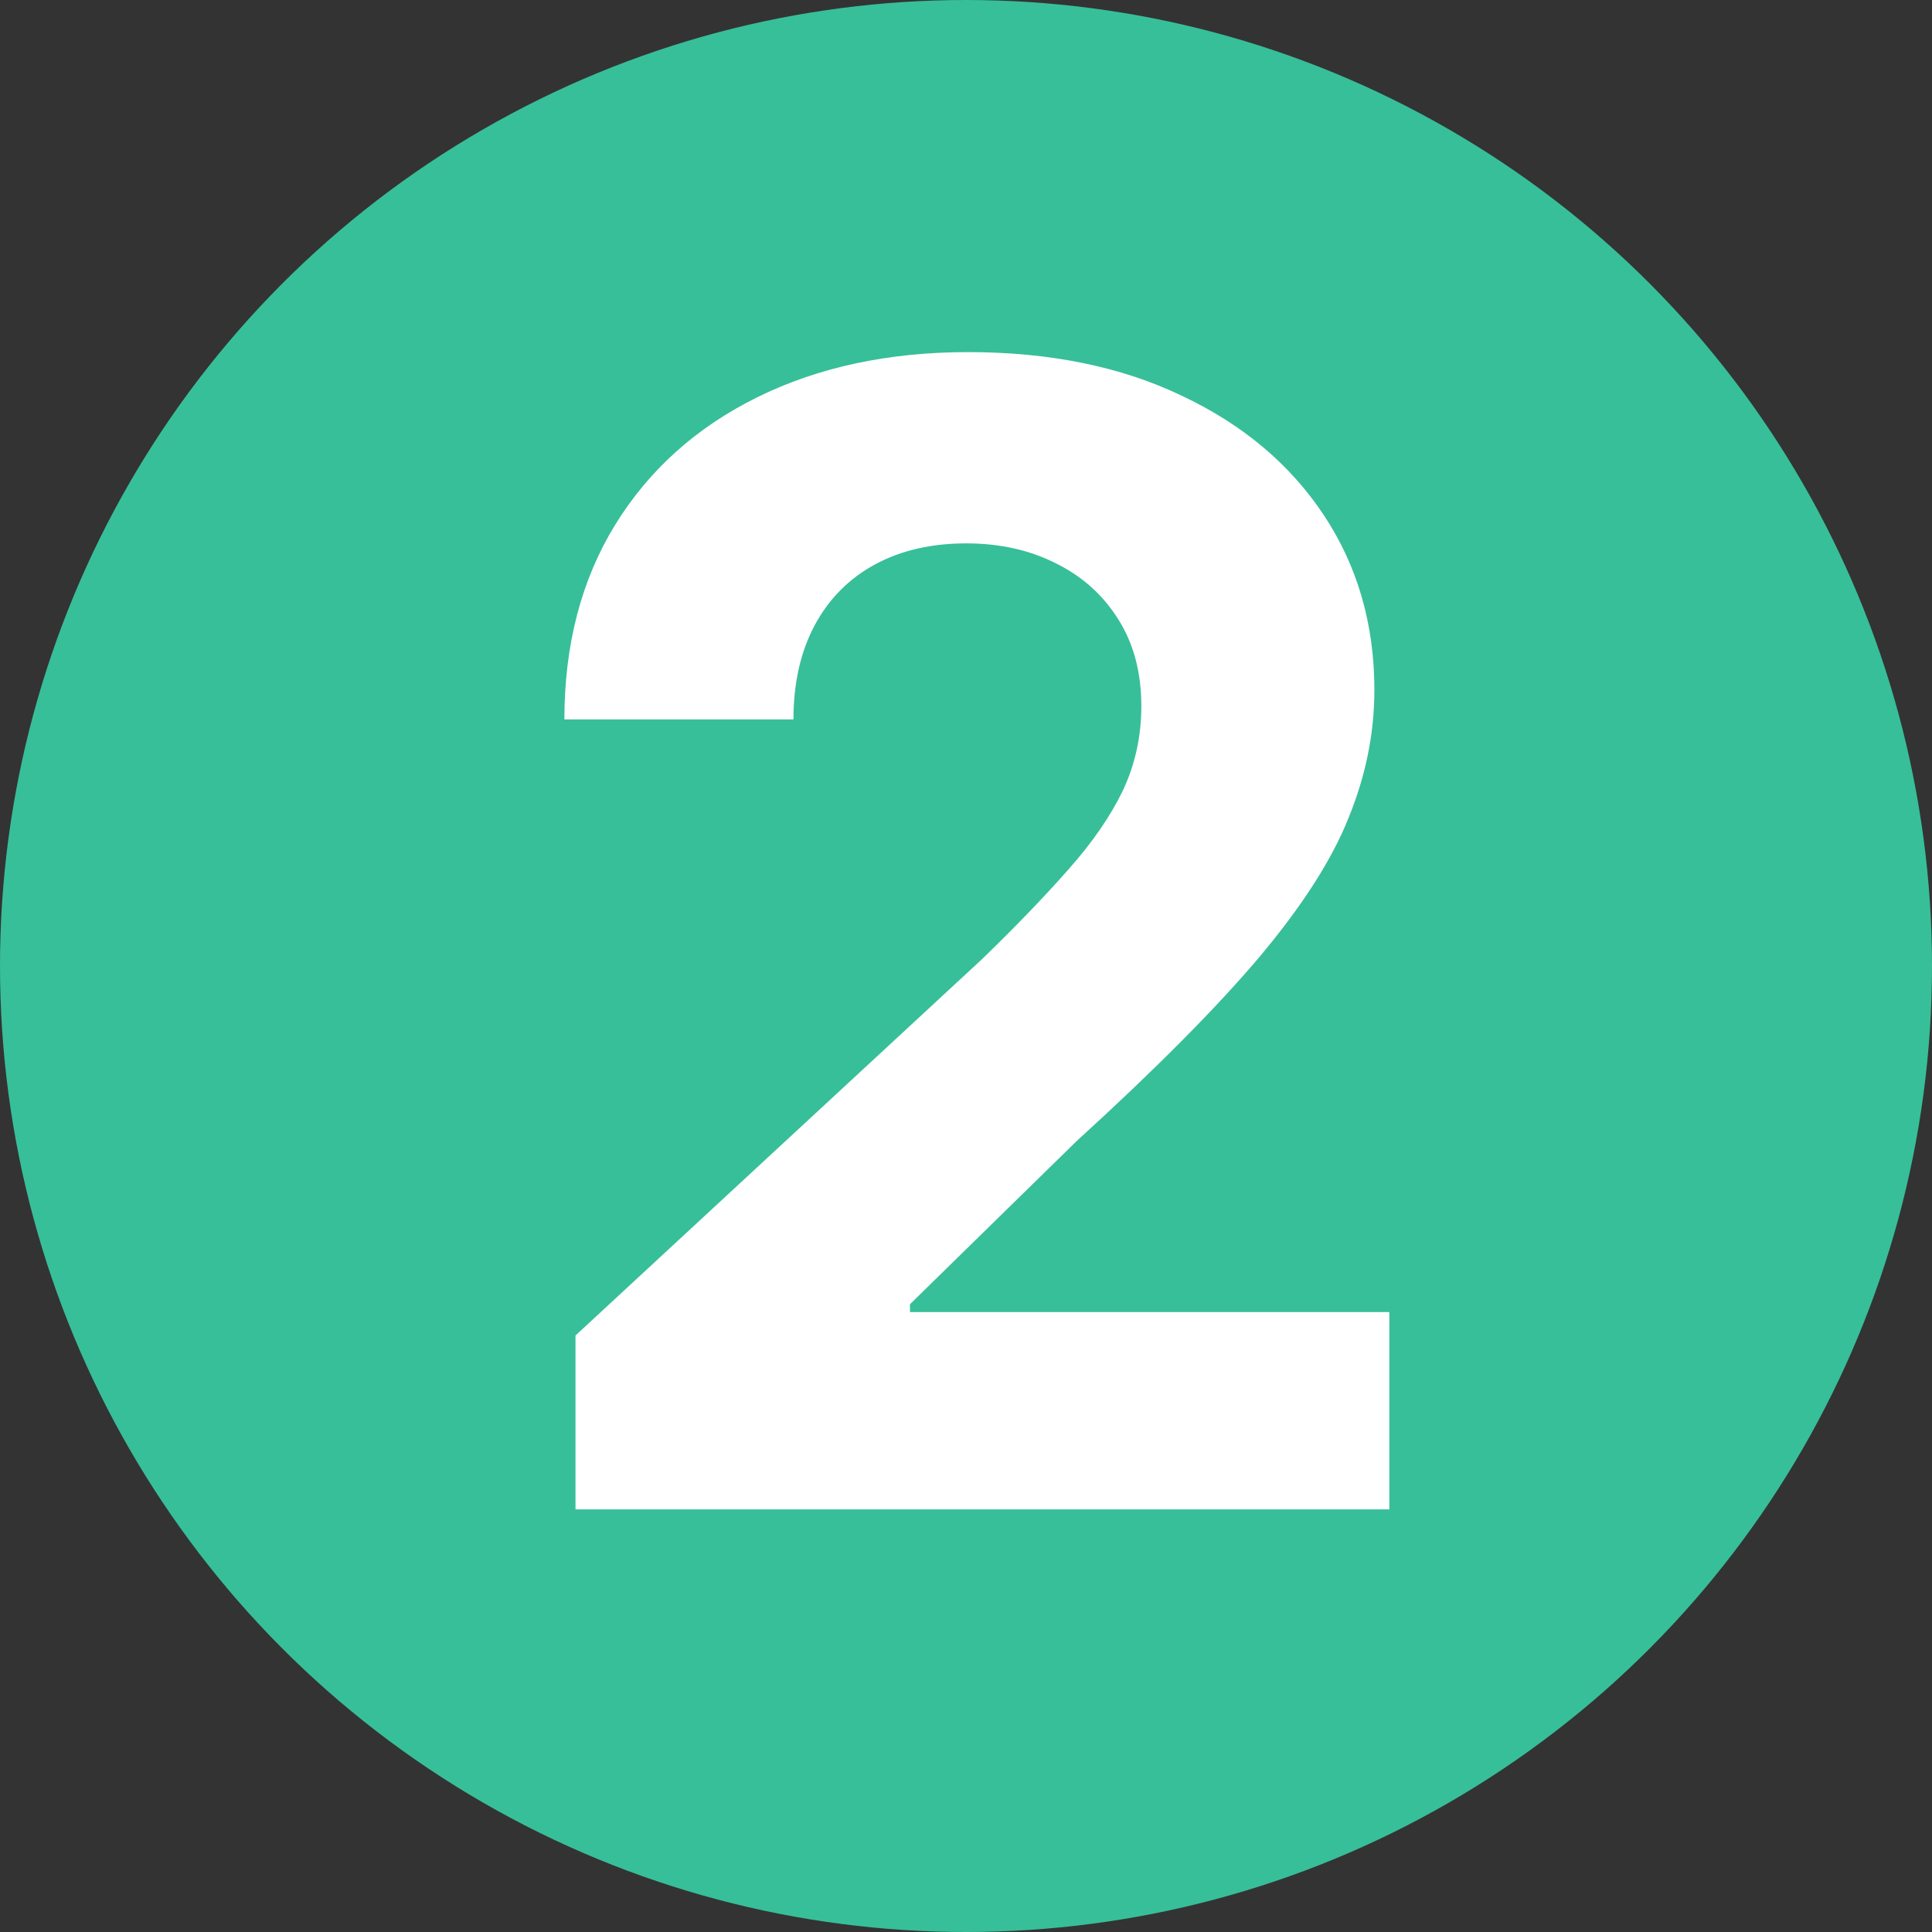 <svg width="16" height="16" viewBox="0 0 16 16" fill="none" xmlns="http://www.w3.org/2000/svg">
<rect x="0" y="0" width="16" height="16" fill="#333333" stroke="none"/>
<circle cx="8" cy="8" r="8" fill="#37BF99"/>
<path d="M4.766 12.5V11.06L8.132 7.944C8.418 7.667 8.658 7.417 8.852 7.196C9.049 6.974 9.198 6.757 9.3 6.545C9.401 6.329 9.452 6.097 9.452 5.848C9.452 5.571 9.389 5.332 9.263 5.132C9.137 4.929 8.964 4.774 8.746 4.666C8.527 4.555 8.279 4.5 8.002 4.5C7.713 4.5 7.461 4.558 7.245 4.675C7.03 4.792 6.864 4.96 6.747 5.178C6.63 5.397 6.571 5.657 6.571 5.958H4.674C4.674 5.34 4.814 4.803 5.094 4.347C5.374 3.892 5.767 3.539 6.271 3.29C6.776 3.041 7.358 2.916 8.016 2.916C8.693 2.916 9.283 3.036 9.784 3.276C10.289 3.513 10.682 3.843 10.962 4.264C11.242 4.686 11.382 5.169 11.382 5.714C11.382 6.071 11.311 6.423 11.169 6.771C11.031 7.119 10.783 7.505 10.426 7.93C10.069 8.351 9.566 8.858 8.917 9.449L7.536 10.801V10.866H11.506V12.5H4.766Z" fill="white"/>
</svg>
